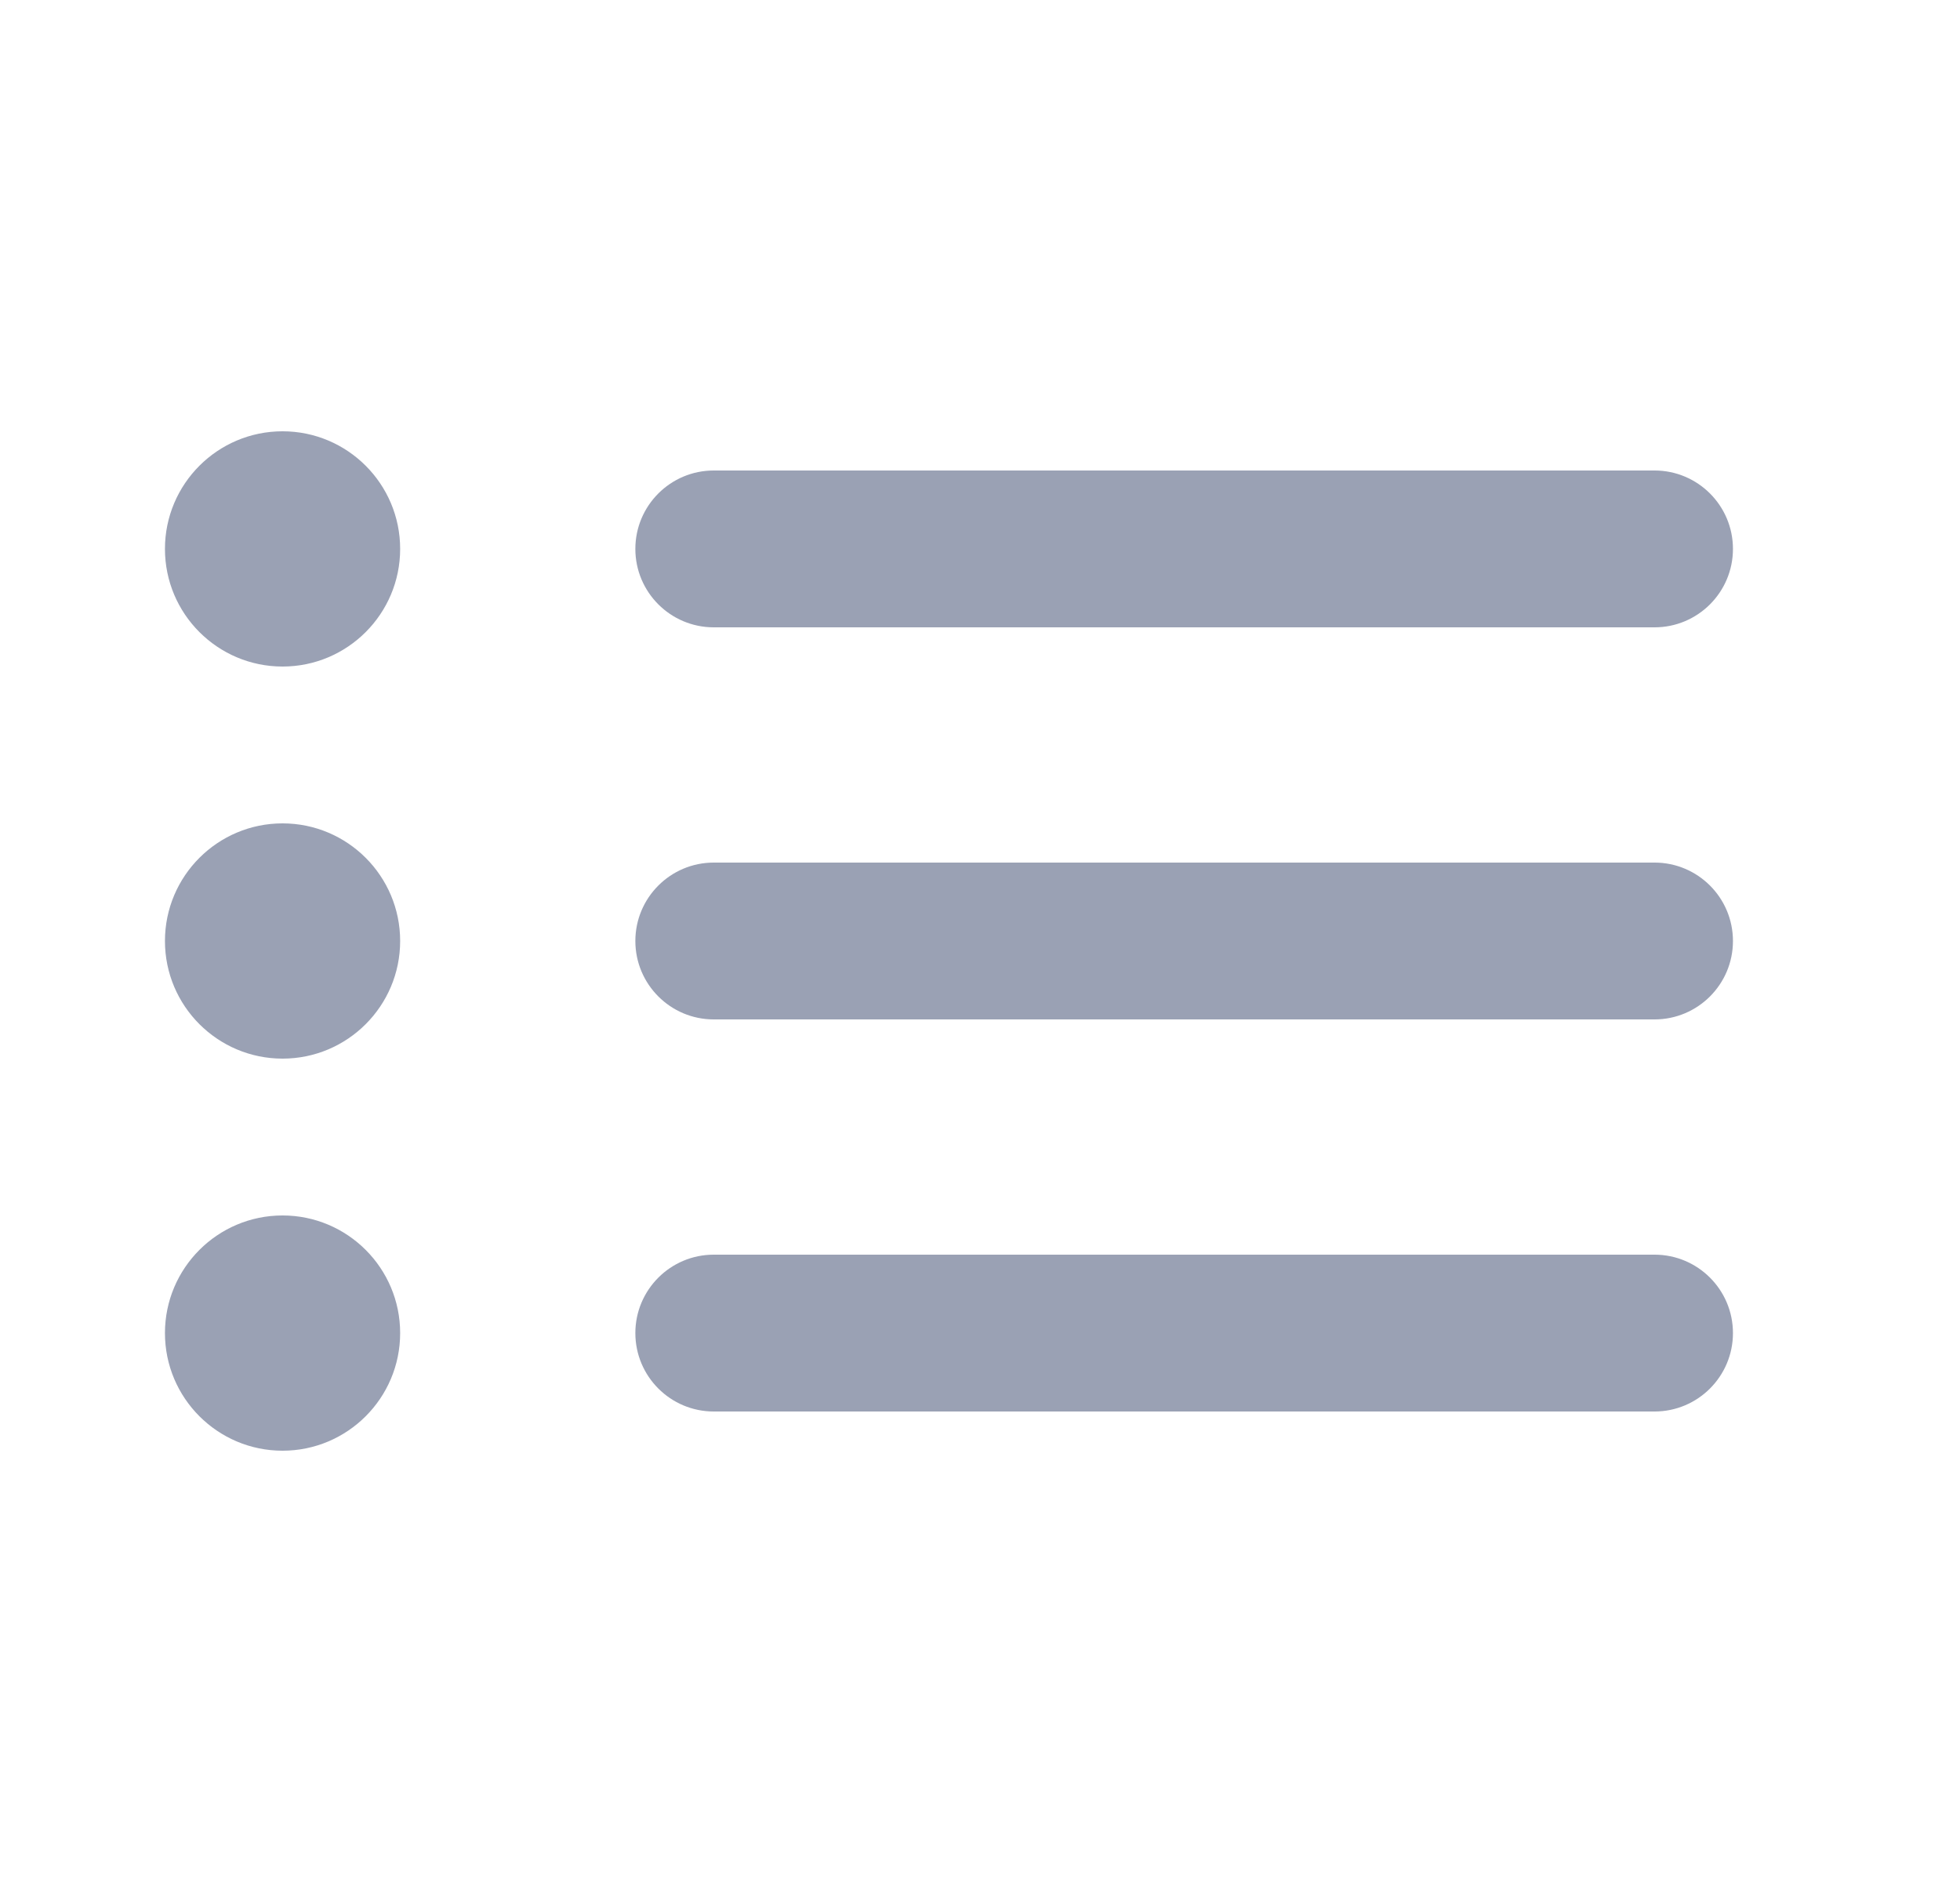 <svg width="25" height="24" viewBox="0 0 25 24" fill="none" xmlns="http://www.w3.org/2000/svg">
<path d="M3.604 8.5C4.432 8.5 5.104 7.828 5.104 7C5.104 6.172 4.432 5.5 3.604 5.5C2.776 5.5 2.104 6.172 2.104 7C2.104 7.828 2.776 8.5 3.604 8.5Z" fill="#9AA1B4"/>
<path d="M21.104 8C21.656 8 22.104 7.552 22.104 7C22.104 6.448 21.656 6 21.104 6L9.104 6C8.552 6 8.104 6.448 8.104 7C8.104 7.552 8.552 8 9.104 8L21.104 8Z" fill="#9AA1B4"/>
<path d="M21.104 13C21.656 13 22.104 12.552 22.104 12C22.104 11.448 21.656 11 21.104 11L9.104 11C8.552 11 8.104 11.448 8.104 12C8.104 12.552 8.552 13 9.104 13L21.104 13Z" fill="#9AA1B4"/>
<path d="M22.104 17C22.104 17.552 21.656 18 21.104 18L9.104 18C8.552 18 8.104 17.552 8.104 17C8.104 16.448 8.552 16 9.104 16L21.104 16C21.656 16 22.104 16.448 22.104 17Z" fill="#9AA1B4"/>
<path d="M3.604 18.5C4.432 18.5 5.104 17.828 5.104 17C5.104 16.172 4.432 15.5 3.604 15.5C2.776 15.5 2.104 16.172 2.104 17C2.104 17.828 2.776 18.5 3.604 18.5Z" fill="#9AA1B4"/>
<path d="M5.104 12C5.104 12.828 4.432 13.5 3.604 13.5C2.776 13.5 2.104 12.828 2.104 12C2.104 11.172 2.776 10.5 3.604 10.5C4.432 10.5 5.104 11.172 5.104 12Z" fill="#9AA1B4"/>
</svg>
